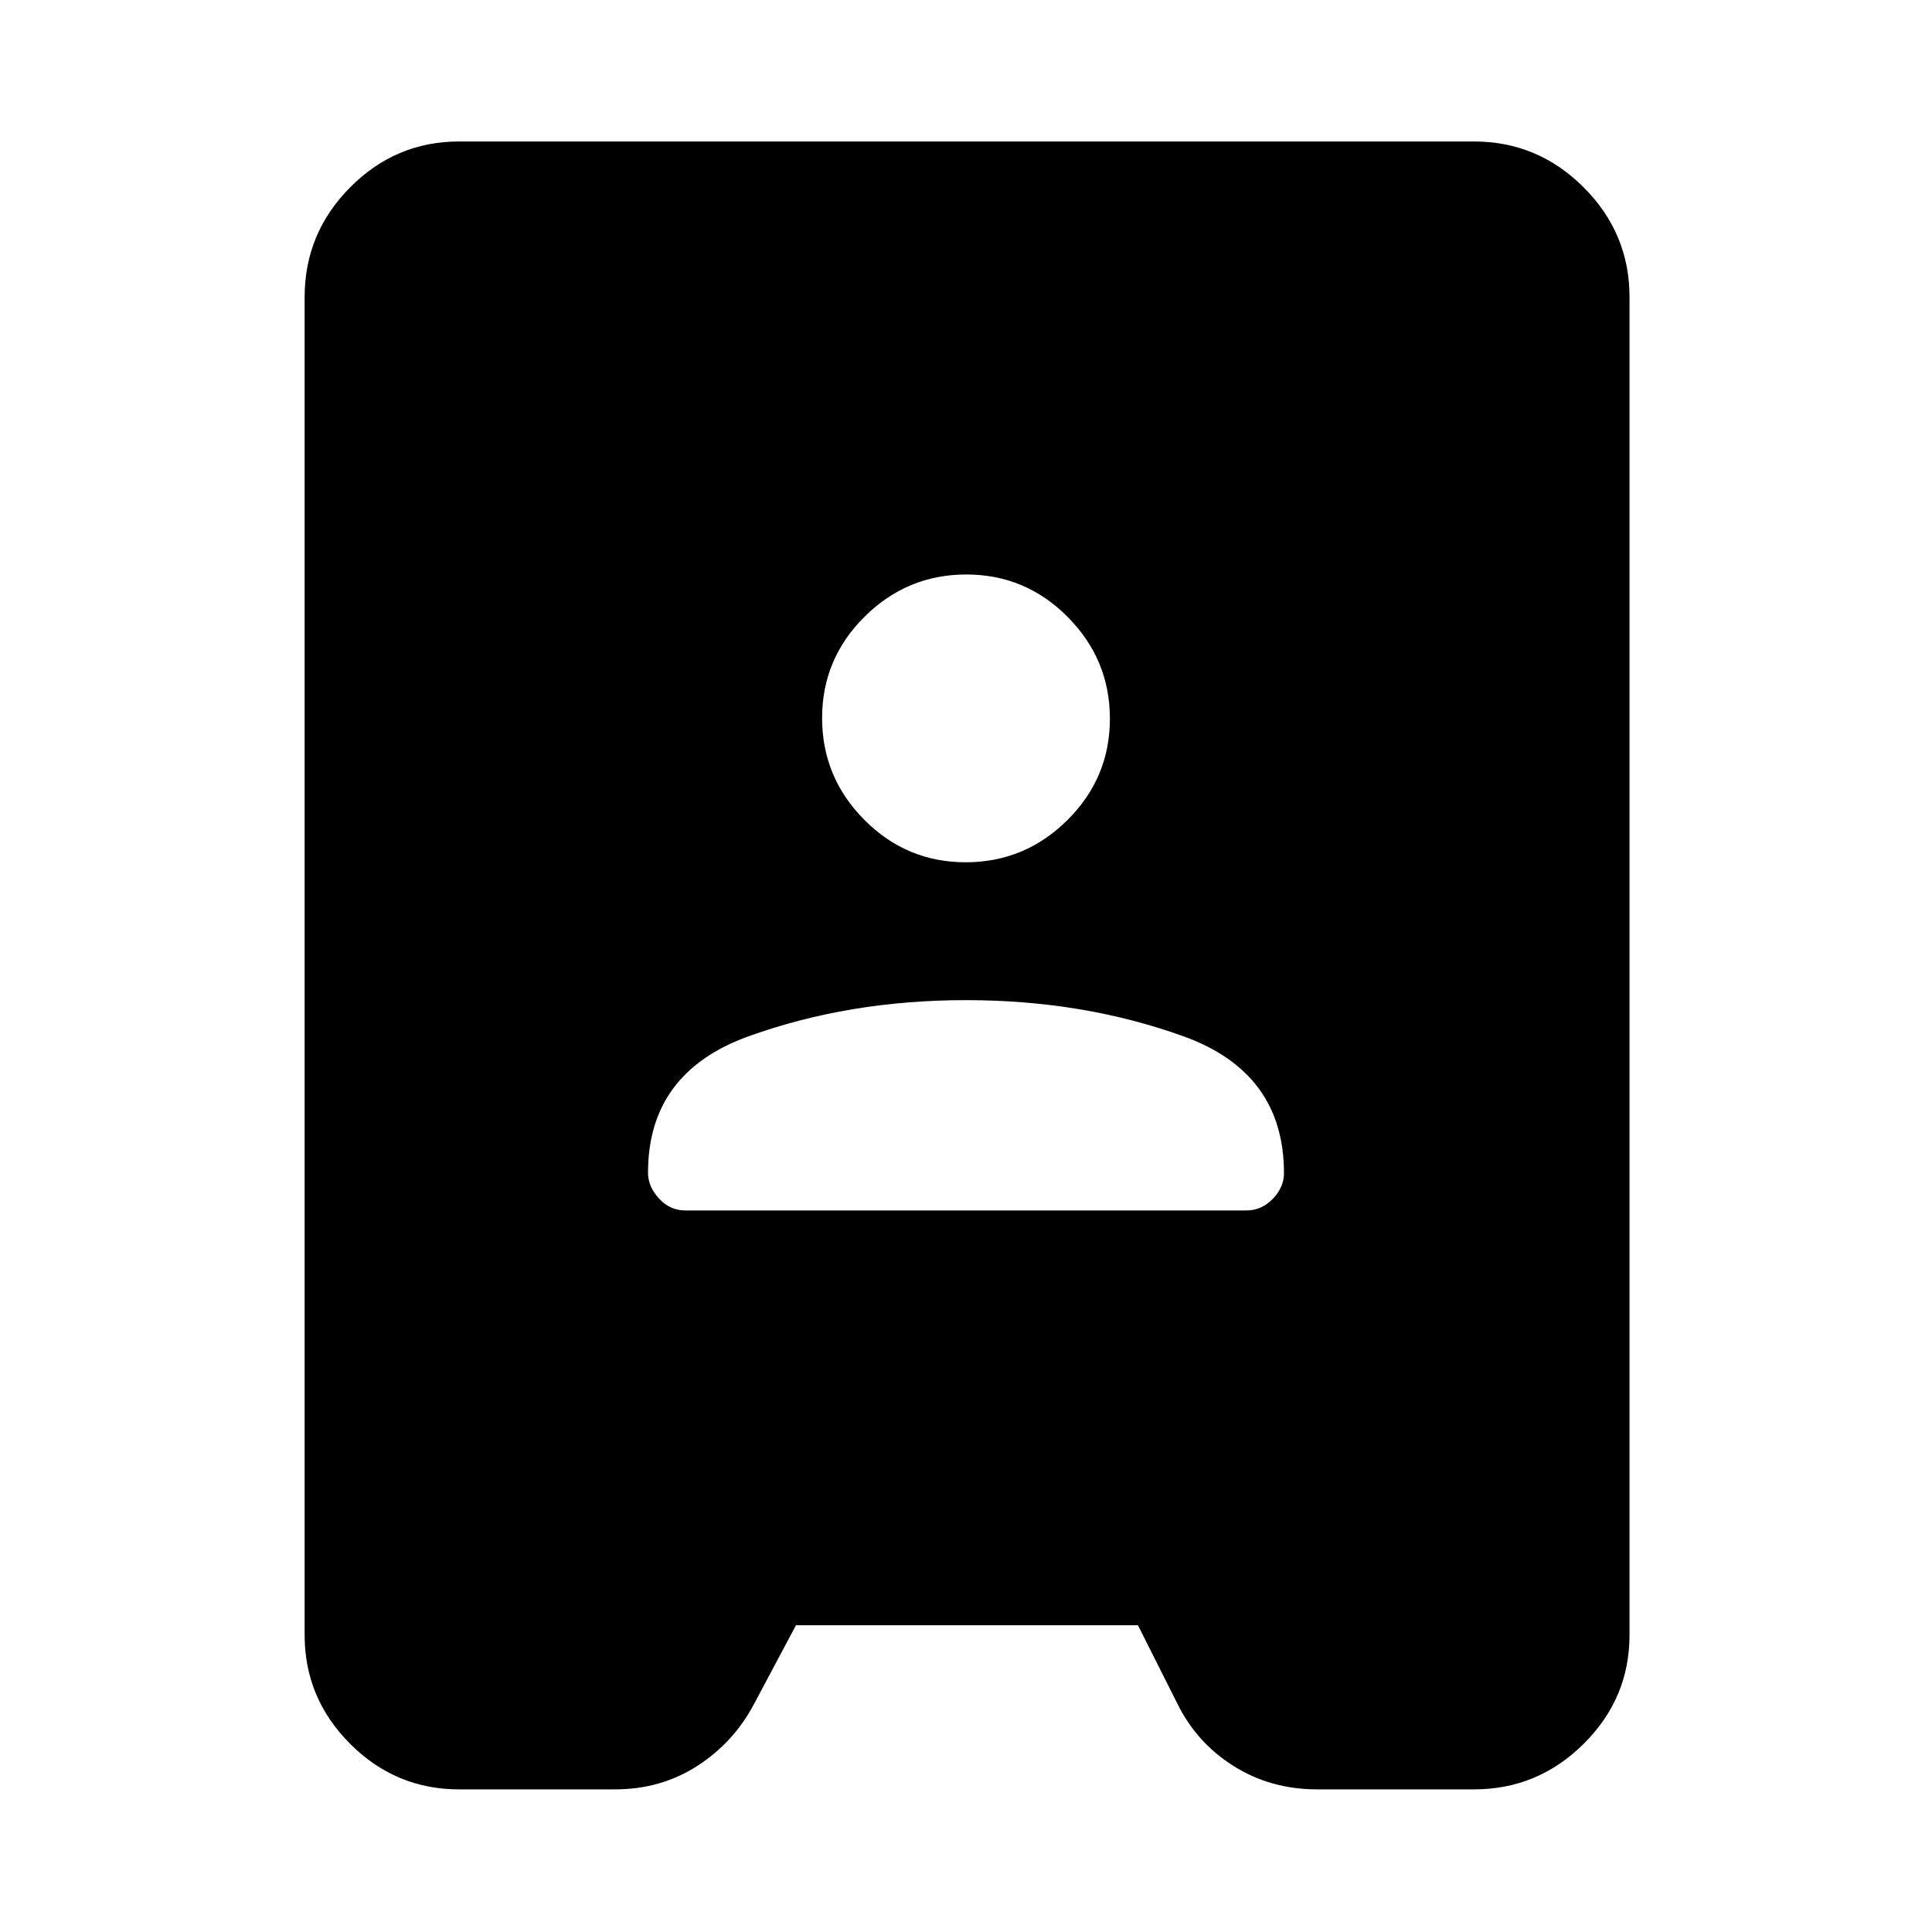 <svg xmlns="http://www.w3.org/2000/svg" height="48" viewBox="0 -960 960 960" width="48"><path d="M228.09-70.87q-31.48 0-54.1-22.62t-22.62-54.1v-664.82q0-31.71 22.62-54.5t54.1-22.79h504.32q31.71 0 54.5 22.79t22.79 54.5v664.82q0 31.48-22.79 54.1t-54.5 22.62h-77.87q-23.13 0-41.54-11.58-18.42-11.57-28.04-31.16l-19.52-38.82H395.52l-20.98 39.39q-10.12 19.02-28.17 30.59-18.04 11.58-40.85 11.58h-77.43ZM340.5-358.54h278.91q7.45 0 13.02-5.75 5.57-5.75 5.57-12.75 0-50-49.87-68-49.88-18-108.13-18-58.25 0-108.12 18-49.88 18-49.88 67.72 0 6.98 5.47 12.88 5.46 5.9 13.03 5.9Zm139.34-173q29.42 0 50.54-20.96 21.12-20.95 21.12-50.38 0-29.43-20.96-50.54-20.95-21.12-50.38-21.12-29.42 0-50.54 20.95-21.12 20.96-21.12 50.38 0 29.43 20.96 50.55 20.95 21.12 50.38 21.12Z"/></svg>